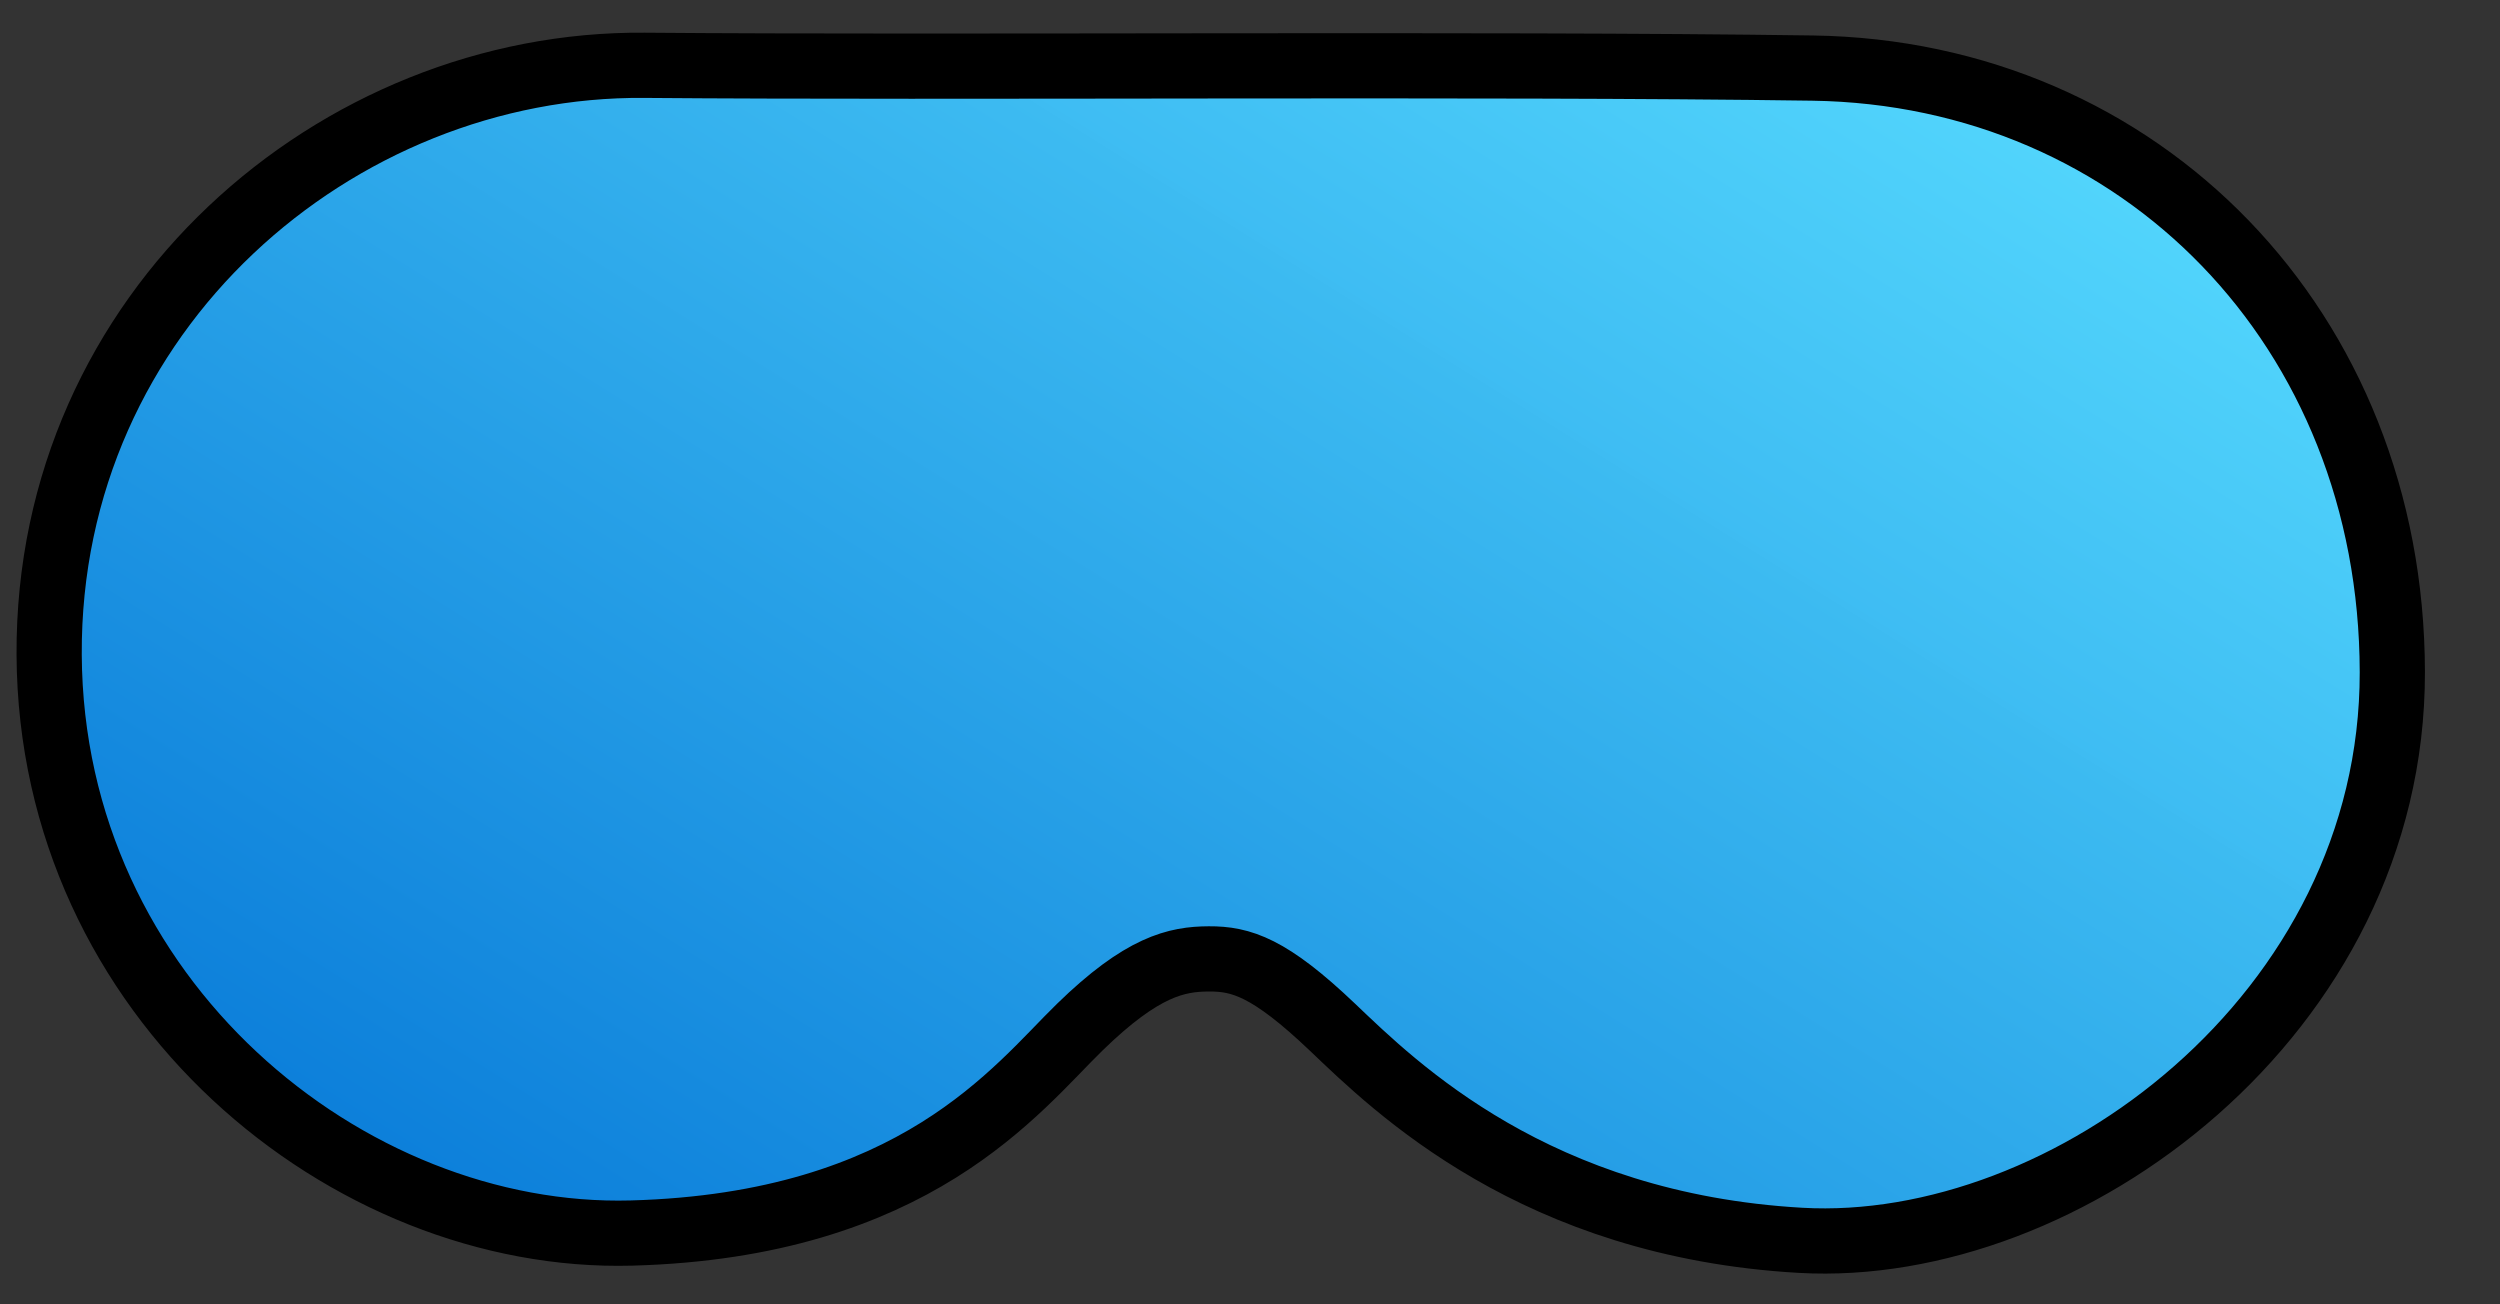 <svg width="115" height="60" xmlns="http://www.w3.org/2000/svg">
 <rect width="100%" height="100%" fill="#333333" stroke="none"/>
 <g>
  <title>Layer 1</title>
  <path fill="#fff" stroke="#000" opacity="NaN" d="m199.333,94" id="svg_11"/>
  <path fill="#fff" stroke="#000" opacity="NaN" d="m-66,261.333" id="svg_12"/>
  <path stroke="#000" fill="url(#svg_36)" opacity="NaN" d="m29.651,3.004c-14.152,-0.121 -27.472,11.286 -27.39,27.119c0.082,15.833 13.737,26.954 26.79,26.597c13.053,-0.357 17.732,-6.658 20.613,-9.466c2.881,-2.809 4.462,-3.138 5.944,-3.145c1.482,-0.006 2.788,0.381 5.69,3.146c2.902,2.766 9.341,9.107 21.527,9.8c12.186,0.693 27.247,-10.376 27.222,-26.142c-0.025,-15.766 -11.562,-27.561 -26.665,-27.781c-15.103,-0.22 -39.58,-0.008 -53.731,-0.128z" id="svg_16" stroke-width="3"/>
 </g>
 <defs>
  <linearGradient id="svg_36" x1="0" y1="1" x2="1" y2="0.184" spreadMethod="pad">
   <stop stop-color="#0273d6" stop-opacity="0.996" offset="0"/>
   <stop stop-color="#54d9ff" stop-opacity="0.988" offset="1"/>
  </linearGradient>
 </defs>
</svg>